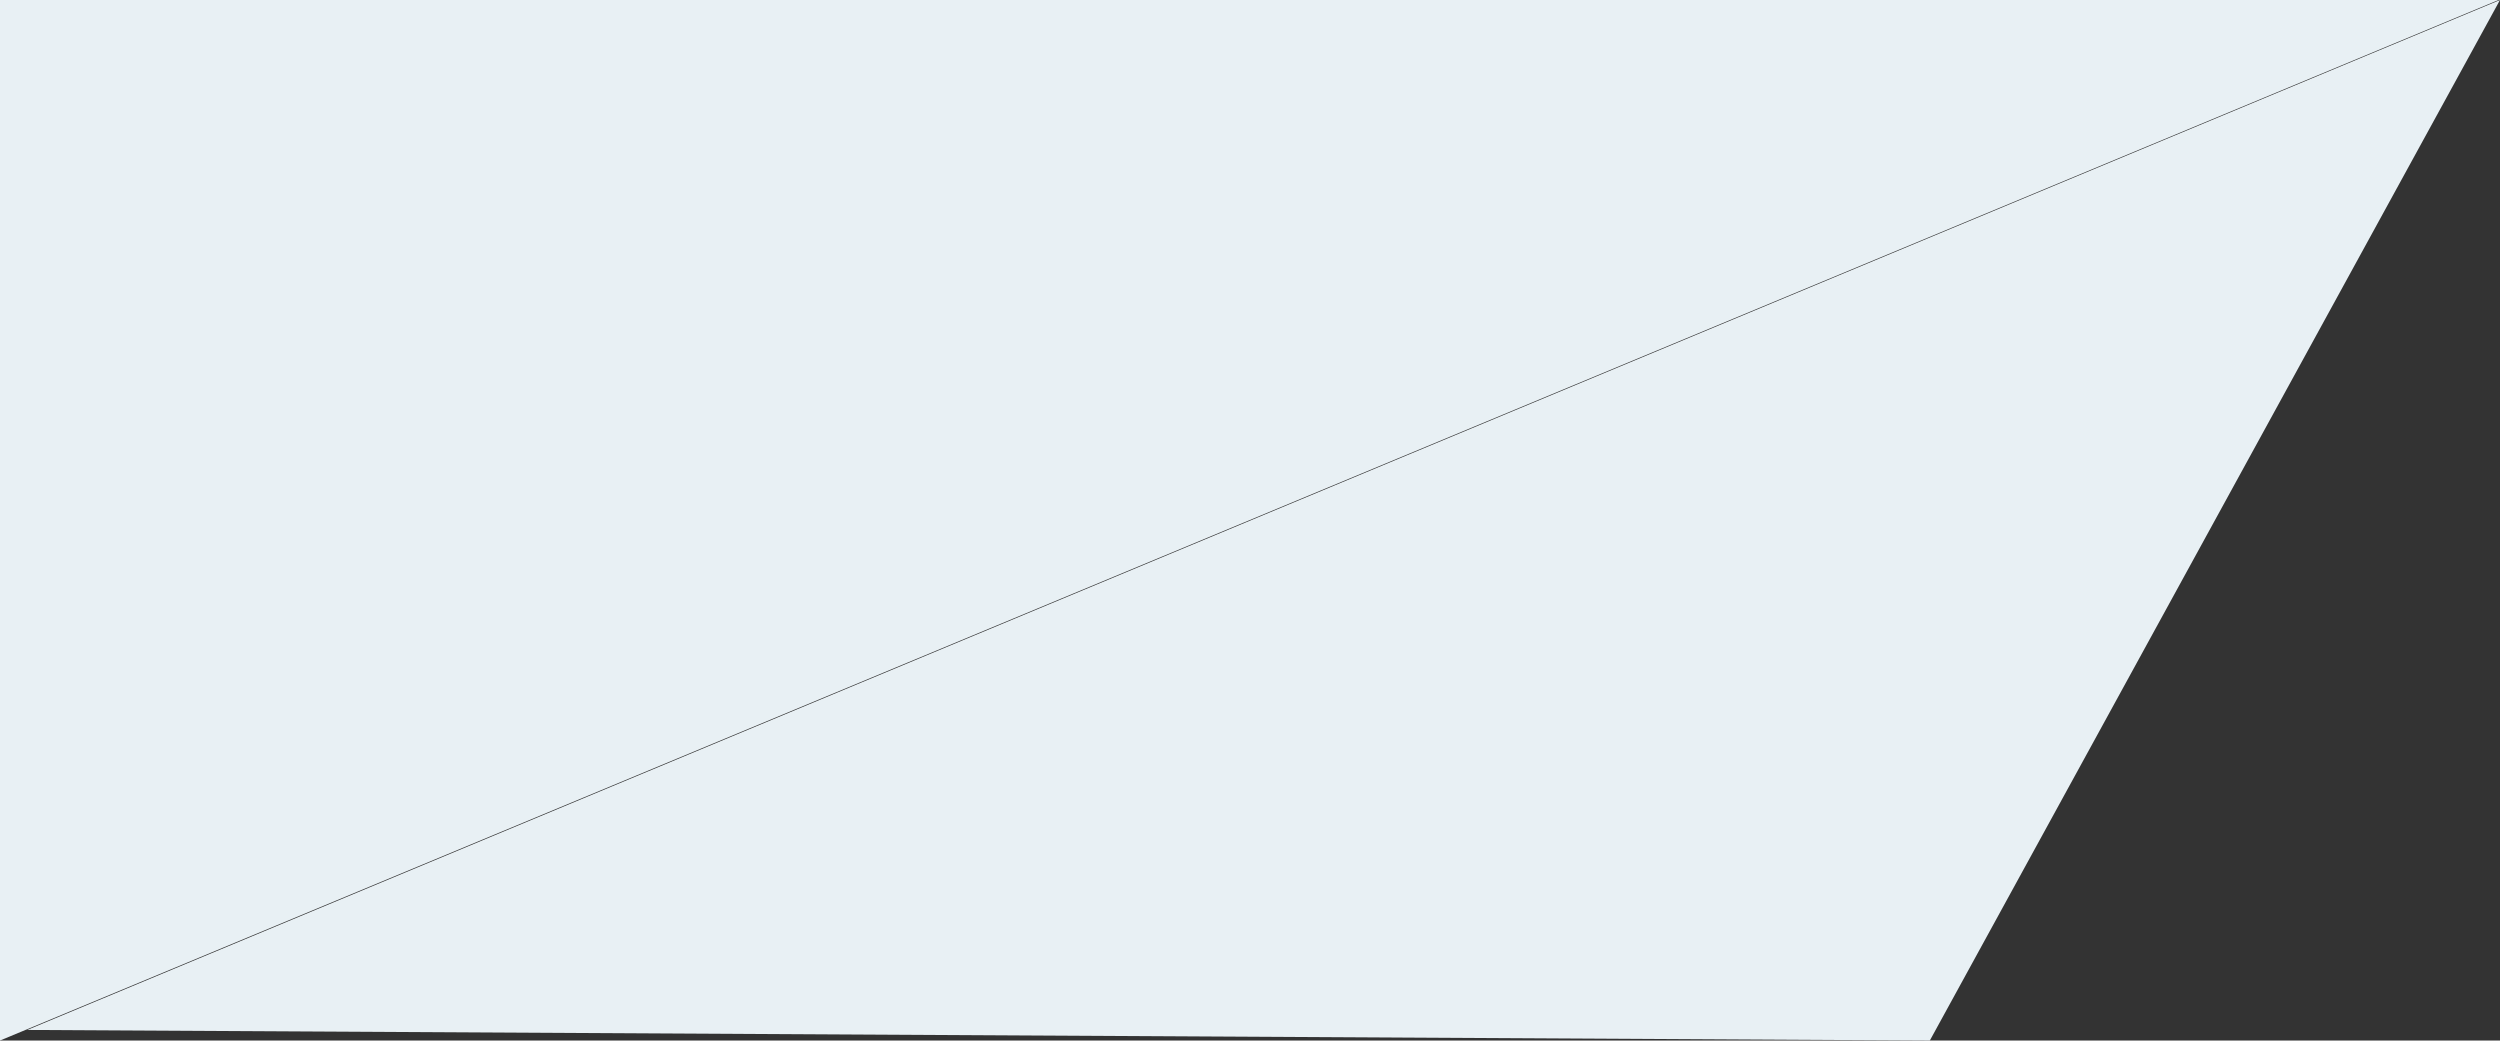 <?xml version="1.0" encoding="utf-8"?>
<!-- Generator: Adobe Illustrator 24.0.2, SVG Export Plug-In . SVG Version: 6.00 Build 0)  -->
<svg version="1.1" id="Capa_1" xmlns="http://www.w3.org/2000/svg" xmlns:xlink="http://www.w3.org/1999/xlink" x="0px" y="0px"
	 viewBox="0 0 165.3 68.8" style="enable-background:new 0 0 165.3 68.8;" xml:space="preserve">
<rect x="0" y="0" width="165.3" height="68.8" fill="#333333" stroke="none"/>
<style type="text/css">
	.st0{fill:#E8F0F4;}
</style>
<path id="Path_4183" class="st0" d="M0,0h76.8h88.4L0,68.8L0,0z"/>
<polyline class="st0" points="127.6,68.8 165.3,0 1.8,68.1 "/>
</svg>
